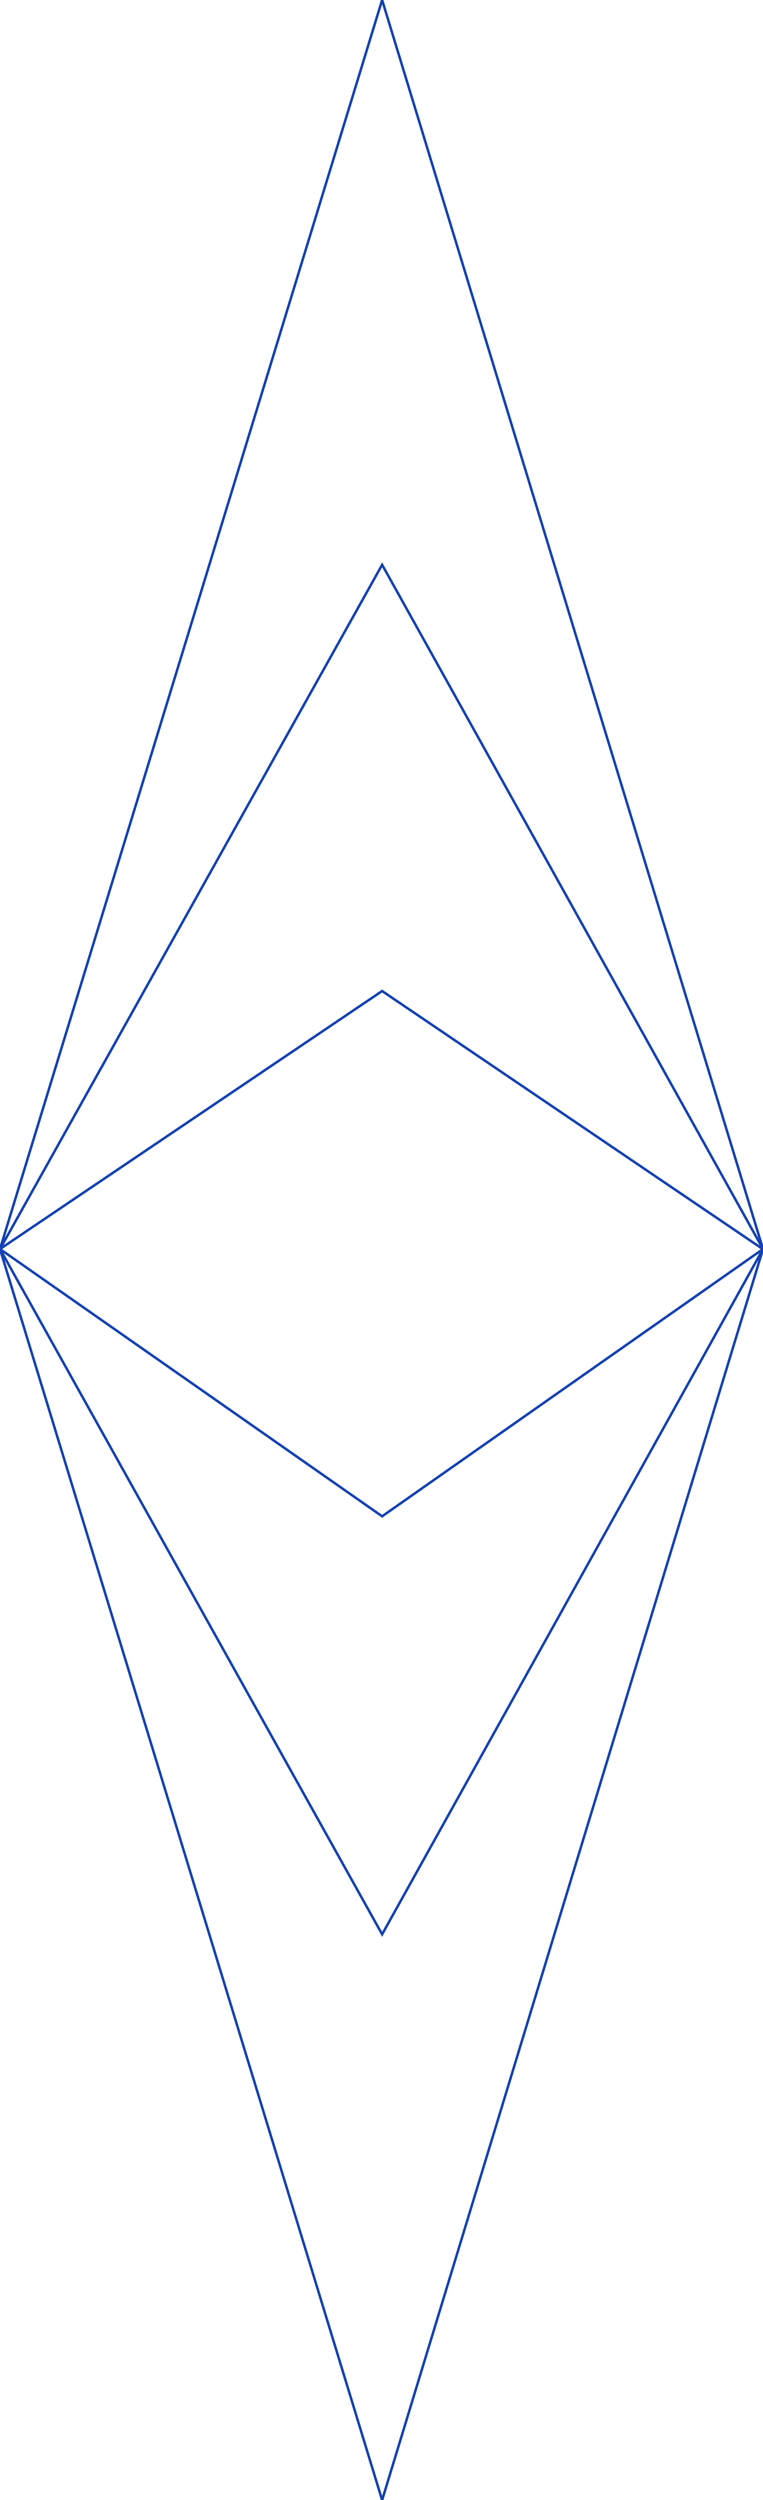<?xml version="1.0" encoding="utf-8"?>
<!-- Generator: Adobe Illustrator 24.1.0, SVG Export Plug-In . SVG Version: 6.00 Build 0)  -->
<svg version="1.1" id="Layer_1" xmlns="http://www.w3.org/2000/svg" xmlns:xlink="http://www.w3.org/1999/xlink" x="0px" y="0px"
	 viewBox="0 0 305.5 1000" style="enable-background:new 0 0 305.5 1000;" xml:space="preserve">
<style type="text/css">
	.st0{fill:none;stroke:#1441B3;}
</style>
<path class="st0" d="M0,499.6l153,106.9l152.5-106.9 M0,499.6l153,274.1l152.5-274.1 M0,499.6L153,1000l152.5-500.4 M0,499.6
	l153-103.2l76.2,51.6l76.2,51.6 M0,499.6l153-273.7l152.5,273.7 M0,499.6L153,0l152.5,499.6"/>
</svg>
